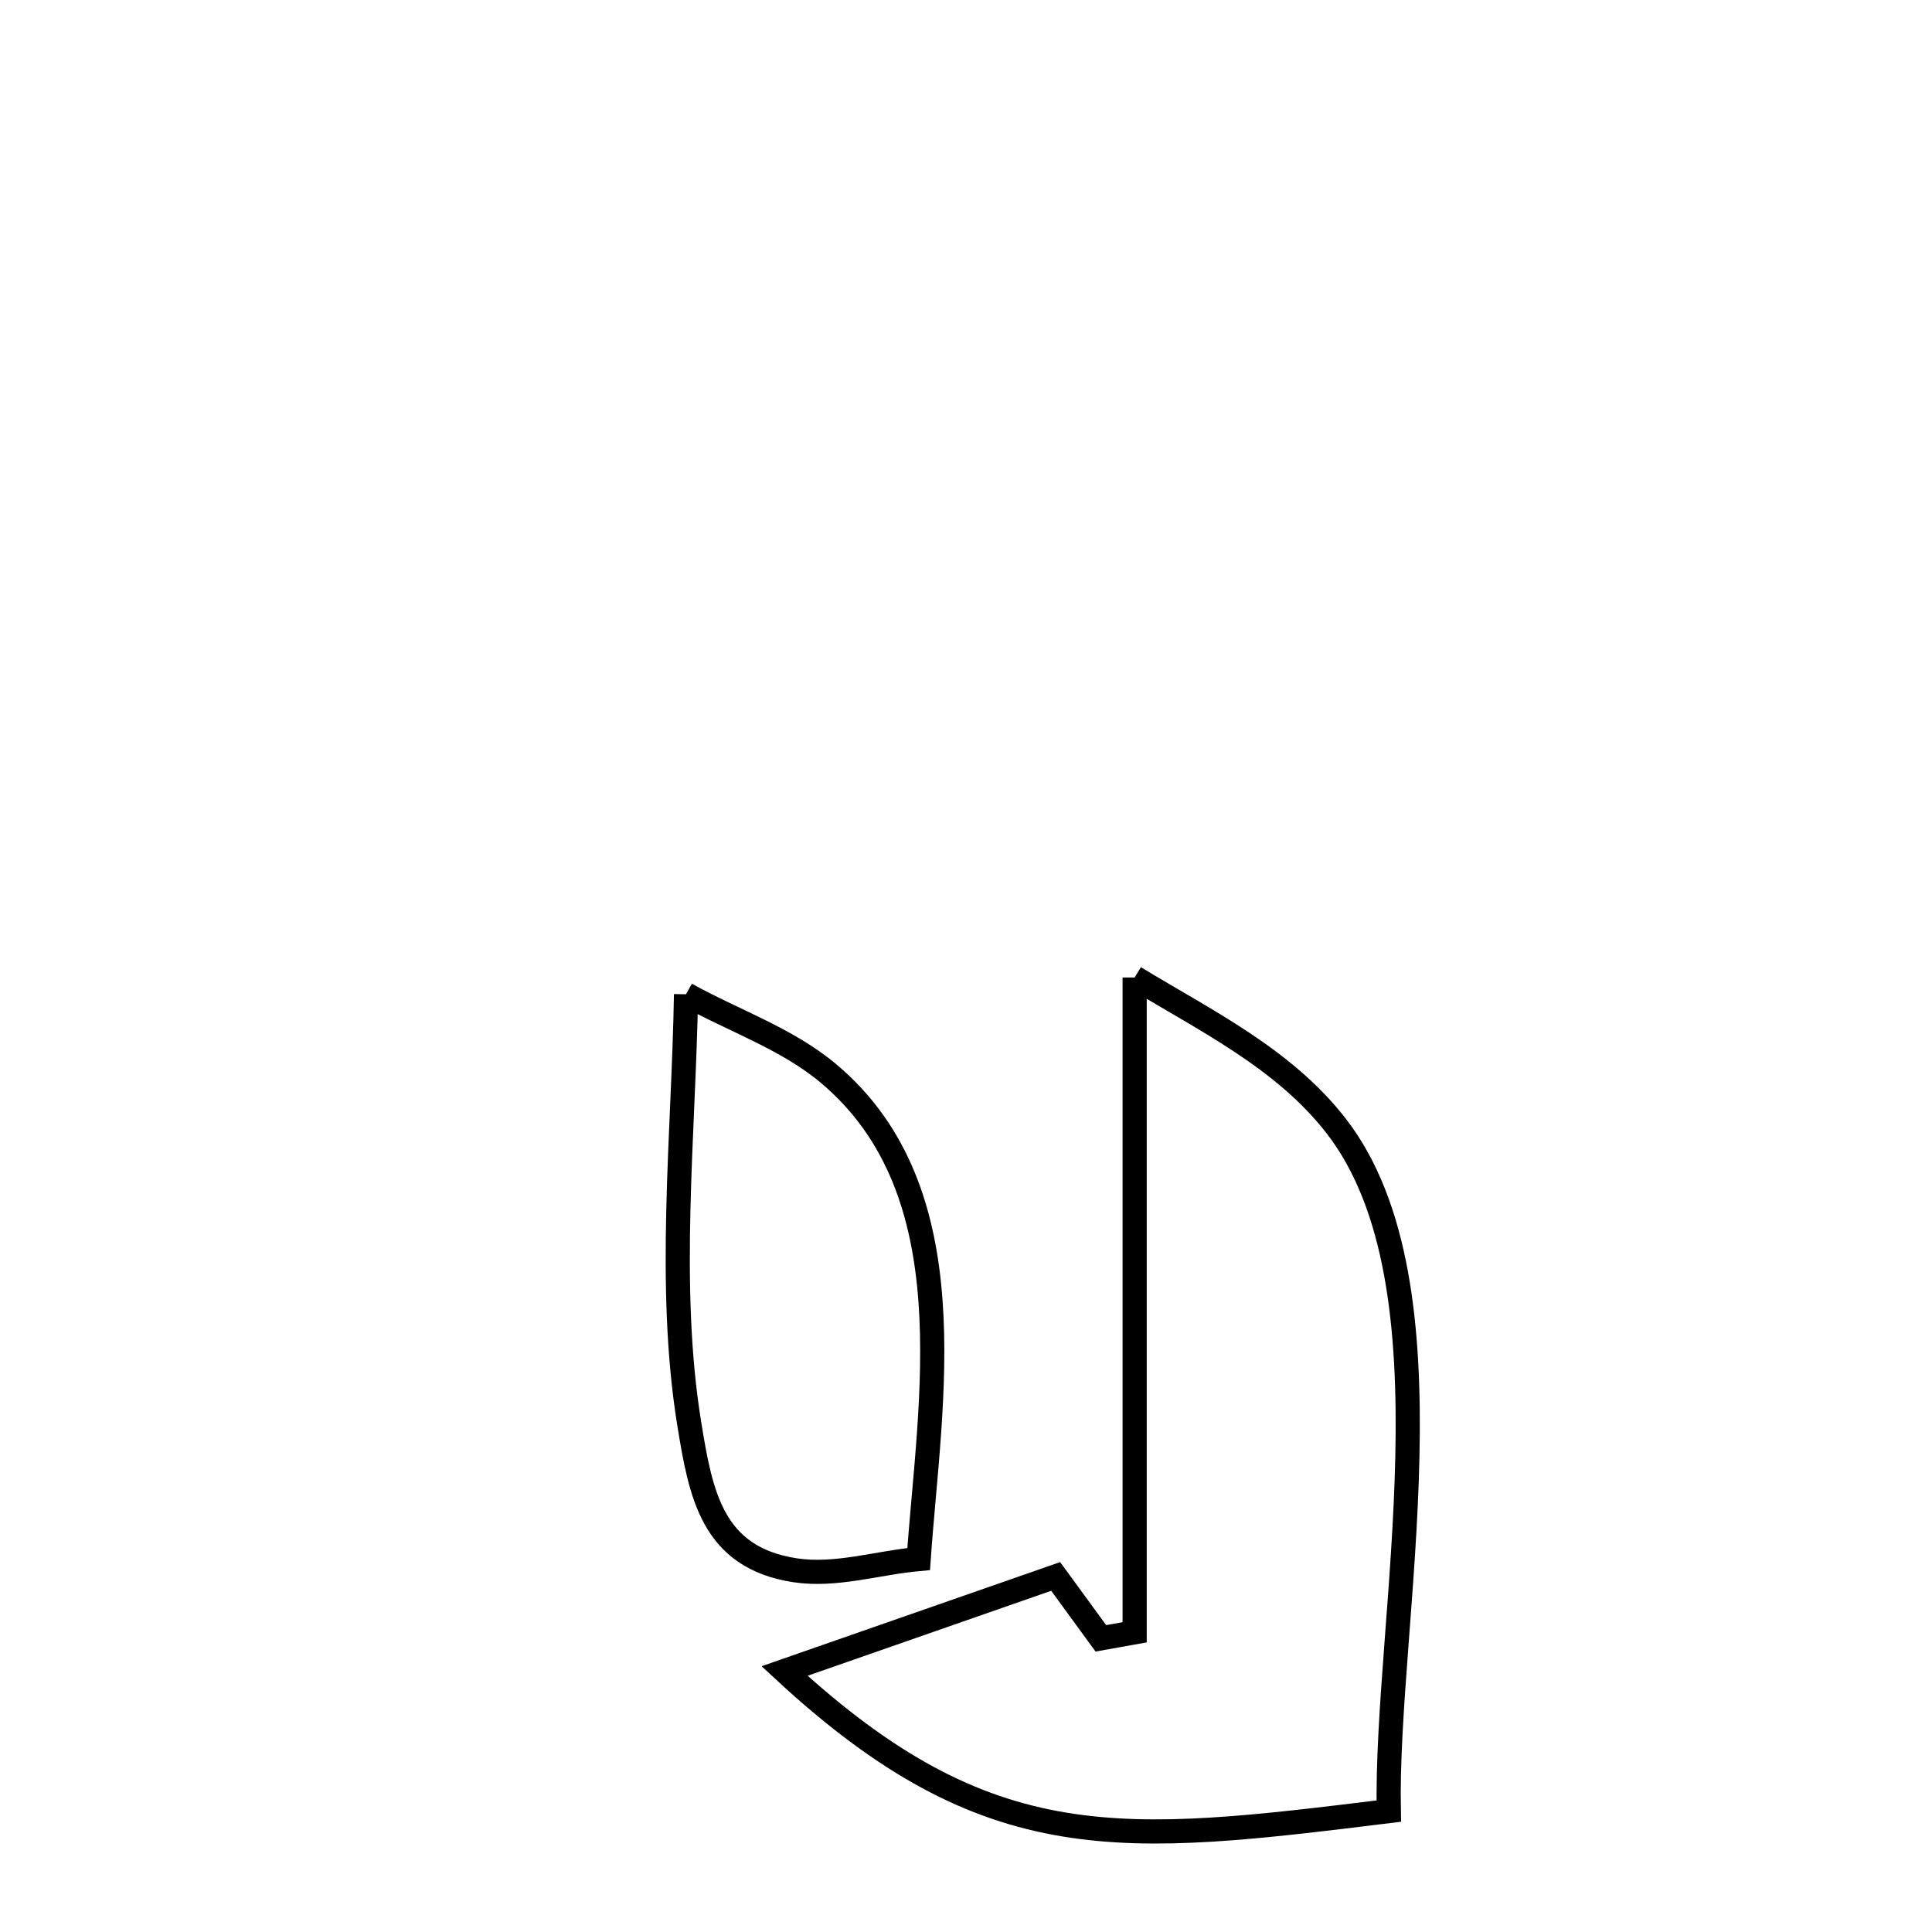 <svg xmlns="http://www.w3.org/2000/svg" viewBox="0.0 0.0 24.0 24.0" height="200px" width="200px"><path fill="none" stroke="black" stroke-width=".3" stroke-opacity="1.0"  filling="0" d="M14.095 12.143 L14.095 12.143 C14.973 12.678 15.948 13.148 16.599 13.988 C17.367 14.979 17.518 16.514 17.483 18.098 C17.449 19.682 17.228 21.315 17.252 22.498 L17.252 22.498 C15.599 22.701 14.36 22.855 13.215 22.664 C12.07 22.473 11.02 21.937 9.746 20.758 L9.746 20.758 C10.869 20.367 11.991 19.975 13.114 19.583 L13.114 19.583 C13.301 19.839 13.488 20.096 13.675 20.352 L13.675 20.352 C13.815 20.327 13.955 20.302 14.095 20.277 L14.095 20.277 C14.095 18.921 14.095 17.566 14.095 16.21 C14.095 14.854 14.095 13.499 14.095 12.143 L14.095 12.143"></path>
<path fill="none" stroke="black" stroke-width=".3" stroke-opacity="1.0"  filling="0" d="M8.522 12.351 L8.522 12.351 C9.113 12.68 9.777 12.902 10.294 13.337 C12.041 14.807 11.549 17.403 11.412 19.367 L11.412 19.367 C10.899 19.413 10.383 19.584 9.874 19.506 C8.845 19.347 8.705 18.563 8.562 17.686 C8.283 15.969 8.494 14.08 8.522 12.351 L8.522 12.351"></path></svg>